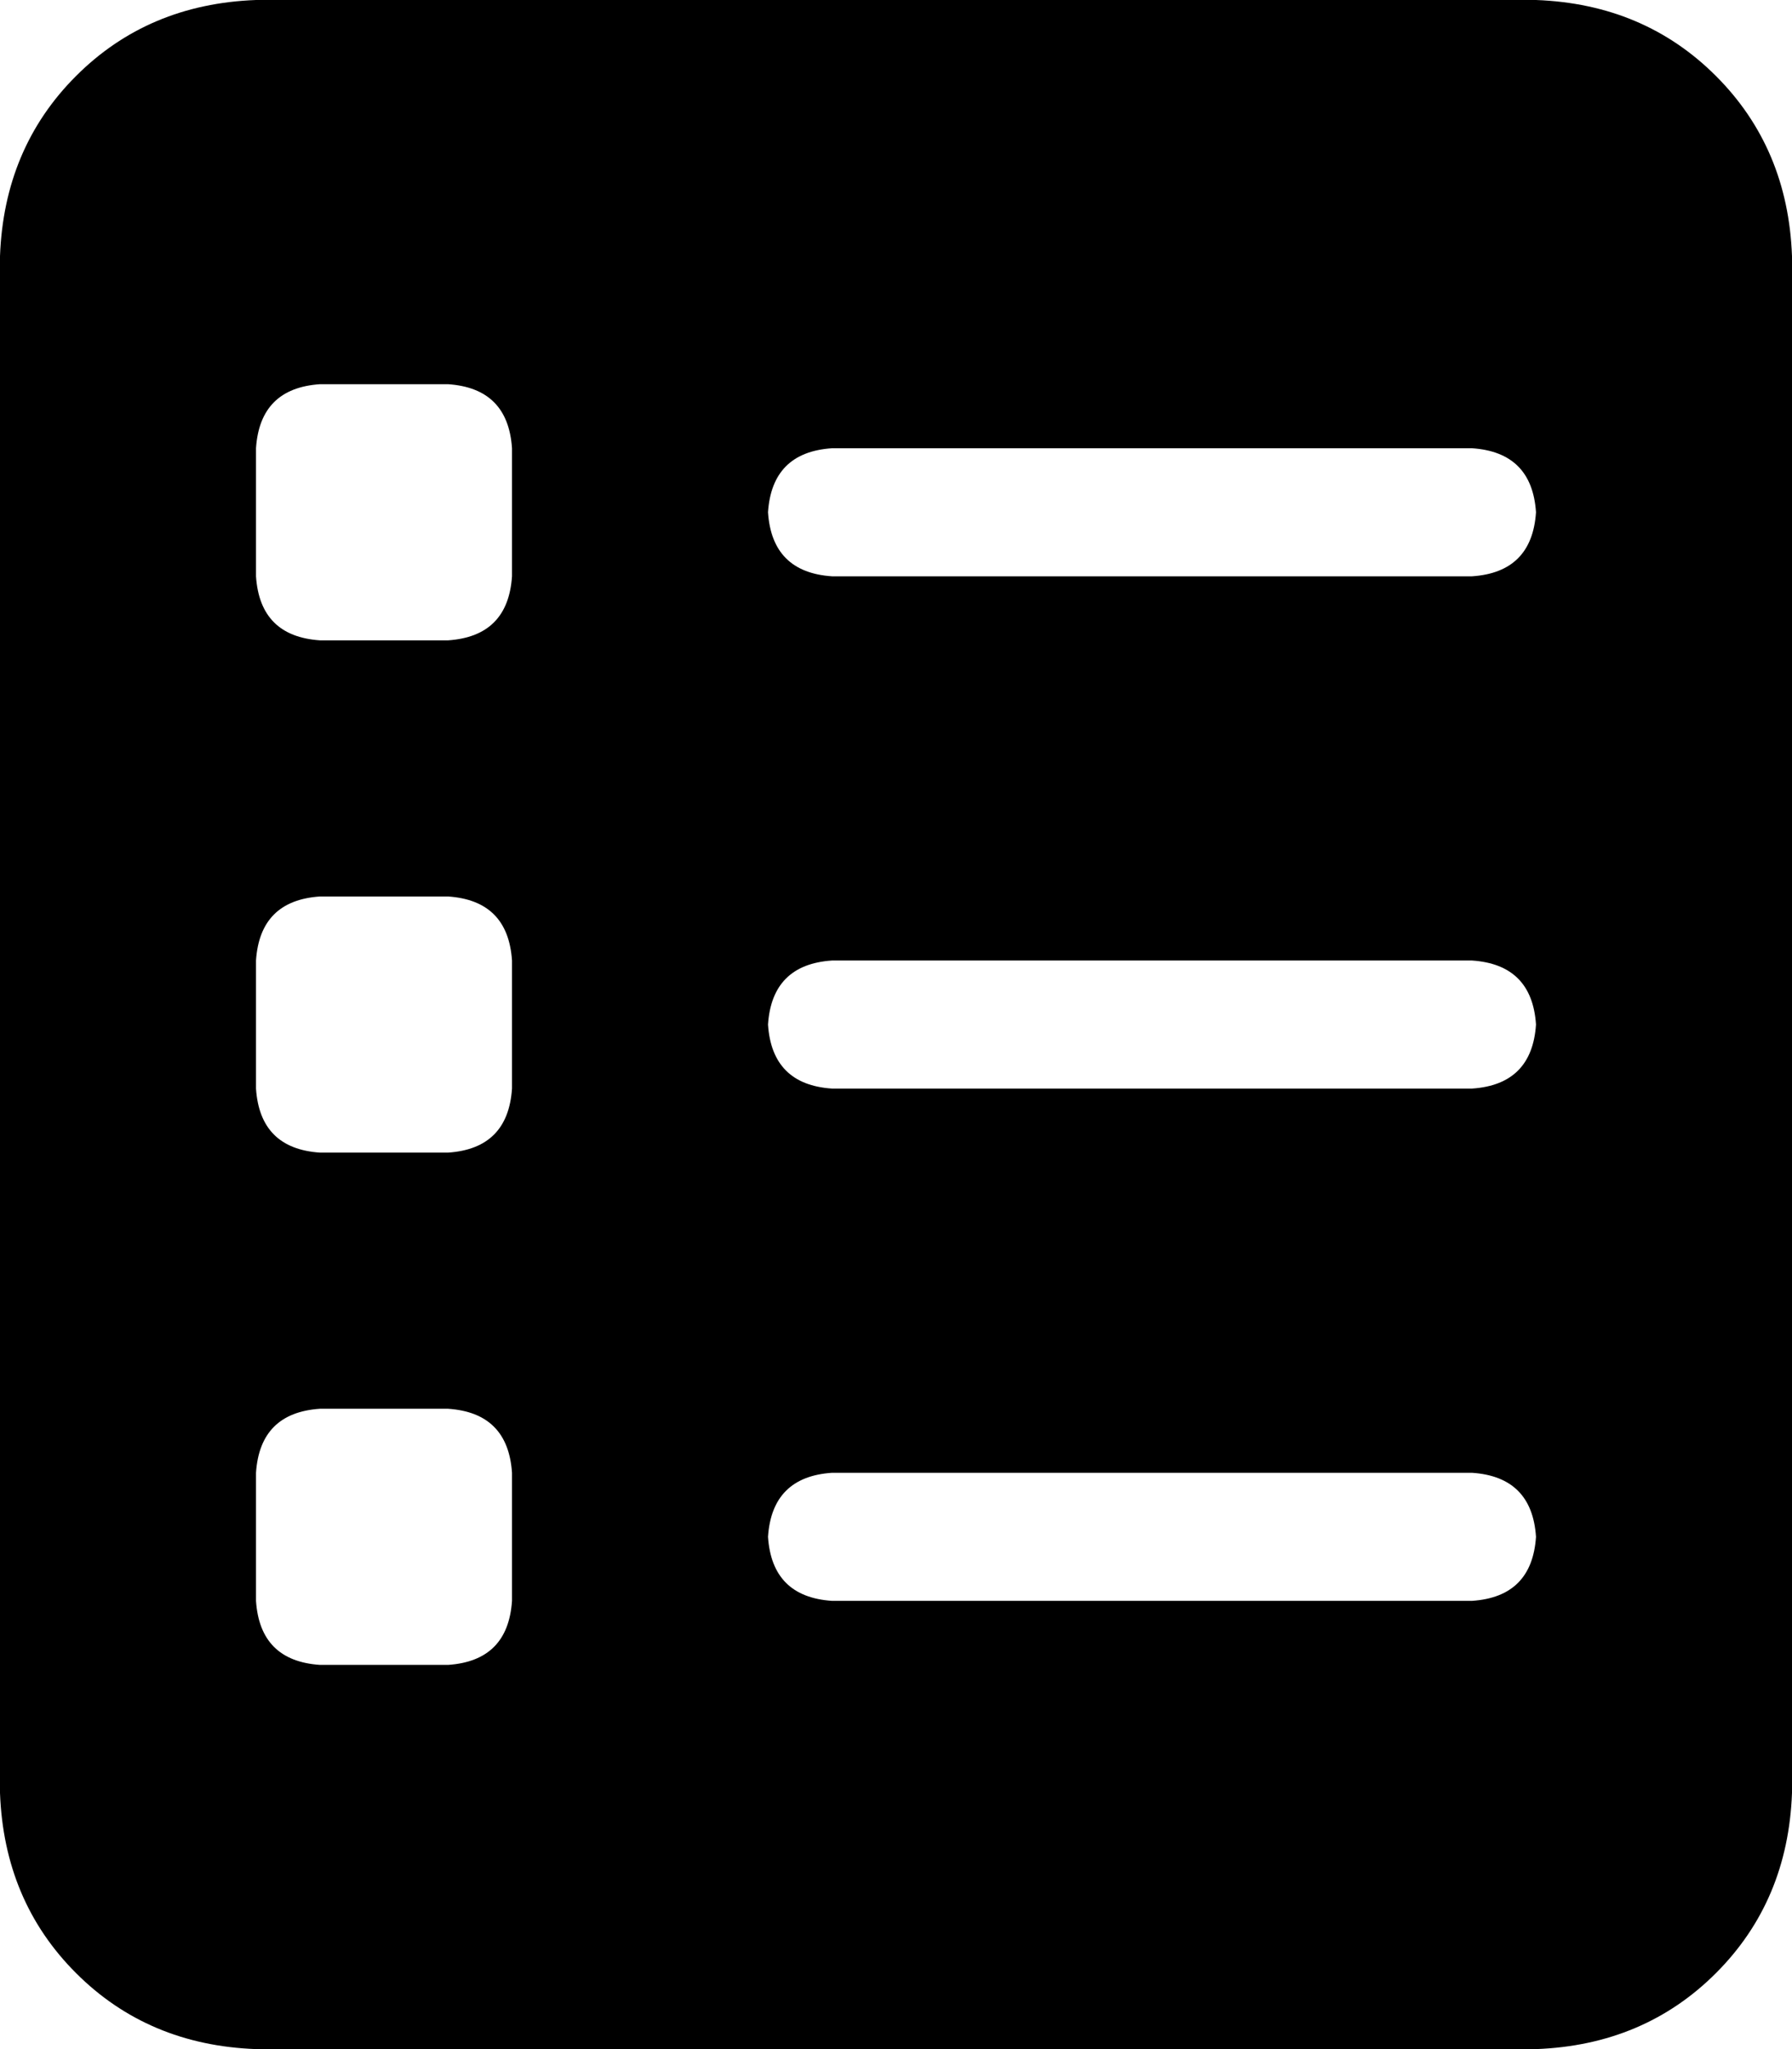 <svg xmlns="http://www.w3.org/2000/svg" viewBox="0 0 448 512">
  <path d="M 64 0 Q 37 1 19 19 L 19 19 L 19 19 Q 1 37 0 64 L 0 448 L 0 448 Q 1 475 19 493 Q 37 511 64 512 L 384 512 L 384 512 Q 411 511 429 493 Q 447 475 448 448 L 448 64 L 448 64 Q 447 37 429 19 Q 411 1 384 0 L 64 0 L 64 0 Z M 64 112 Q 65 97 80 96 L 112 96 L 112 96 Q 127 97 128 112 L 128 144 L 128 144 Q 127 159 112 160 L 80 160 L 80 160 Q 65 159 64 144 L 64 112 L 64 112 Z M 64 240 Q 65 225 80 224 L 112 224 L 112 224 Q 127 225 128 240 L 128 272 L 128 272 Q 127 287 112 288 L 80 288 L 80 288 Q 65 287 64 272 L 64 240 L 64 240 Z M 80 352 L 112 352 L 80 352 L 112 352 Q 127 353 128 368 L 128 400 L 128 400 Q 127 415 112 416 L 80 416 L 80 416 Q 65 415 64 400 L 64 368 L 64 368 Q 65 353 80 352 L 80 352 Z M 192 384 Q 193 369 208 368 L 368 368 L 368 368 Q 383 369 384 384 Q 383 399 368 400 L 208 400 L 208 400 Q 193 399 192 384 L 192 384 Z M 208 112 L 368 112 L 208 112 L 368 112 Q 383 113 384 128 Q 383 143 368 144 L 208 144 L 208 144 Q 193 143 192 128 Q 193 113 208 112 L 208 112 Z M 192 256 Q 193 241 208 240 L 368 240 L 368 240 Q 383 241 384 256 Q 383 271 368 272 L 208 272 L 208 272 Q 193 271 192 256 L 192 256 Z" />
</svg>
